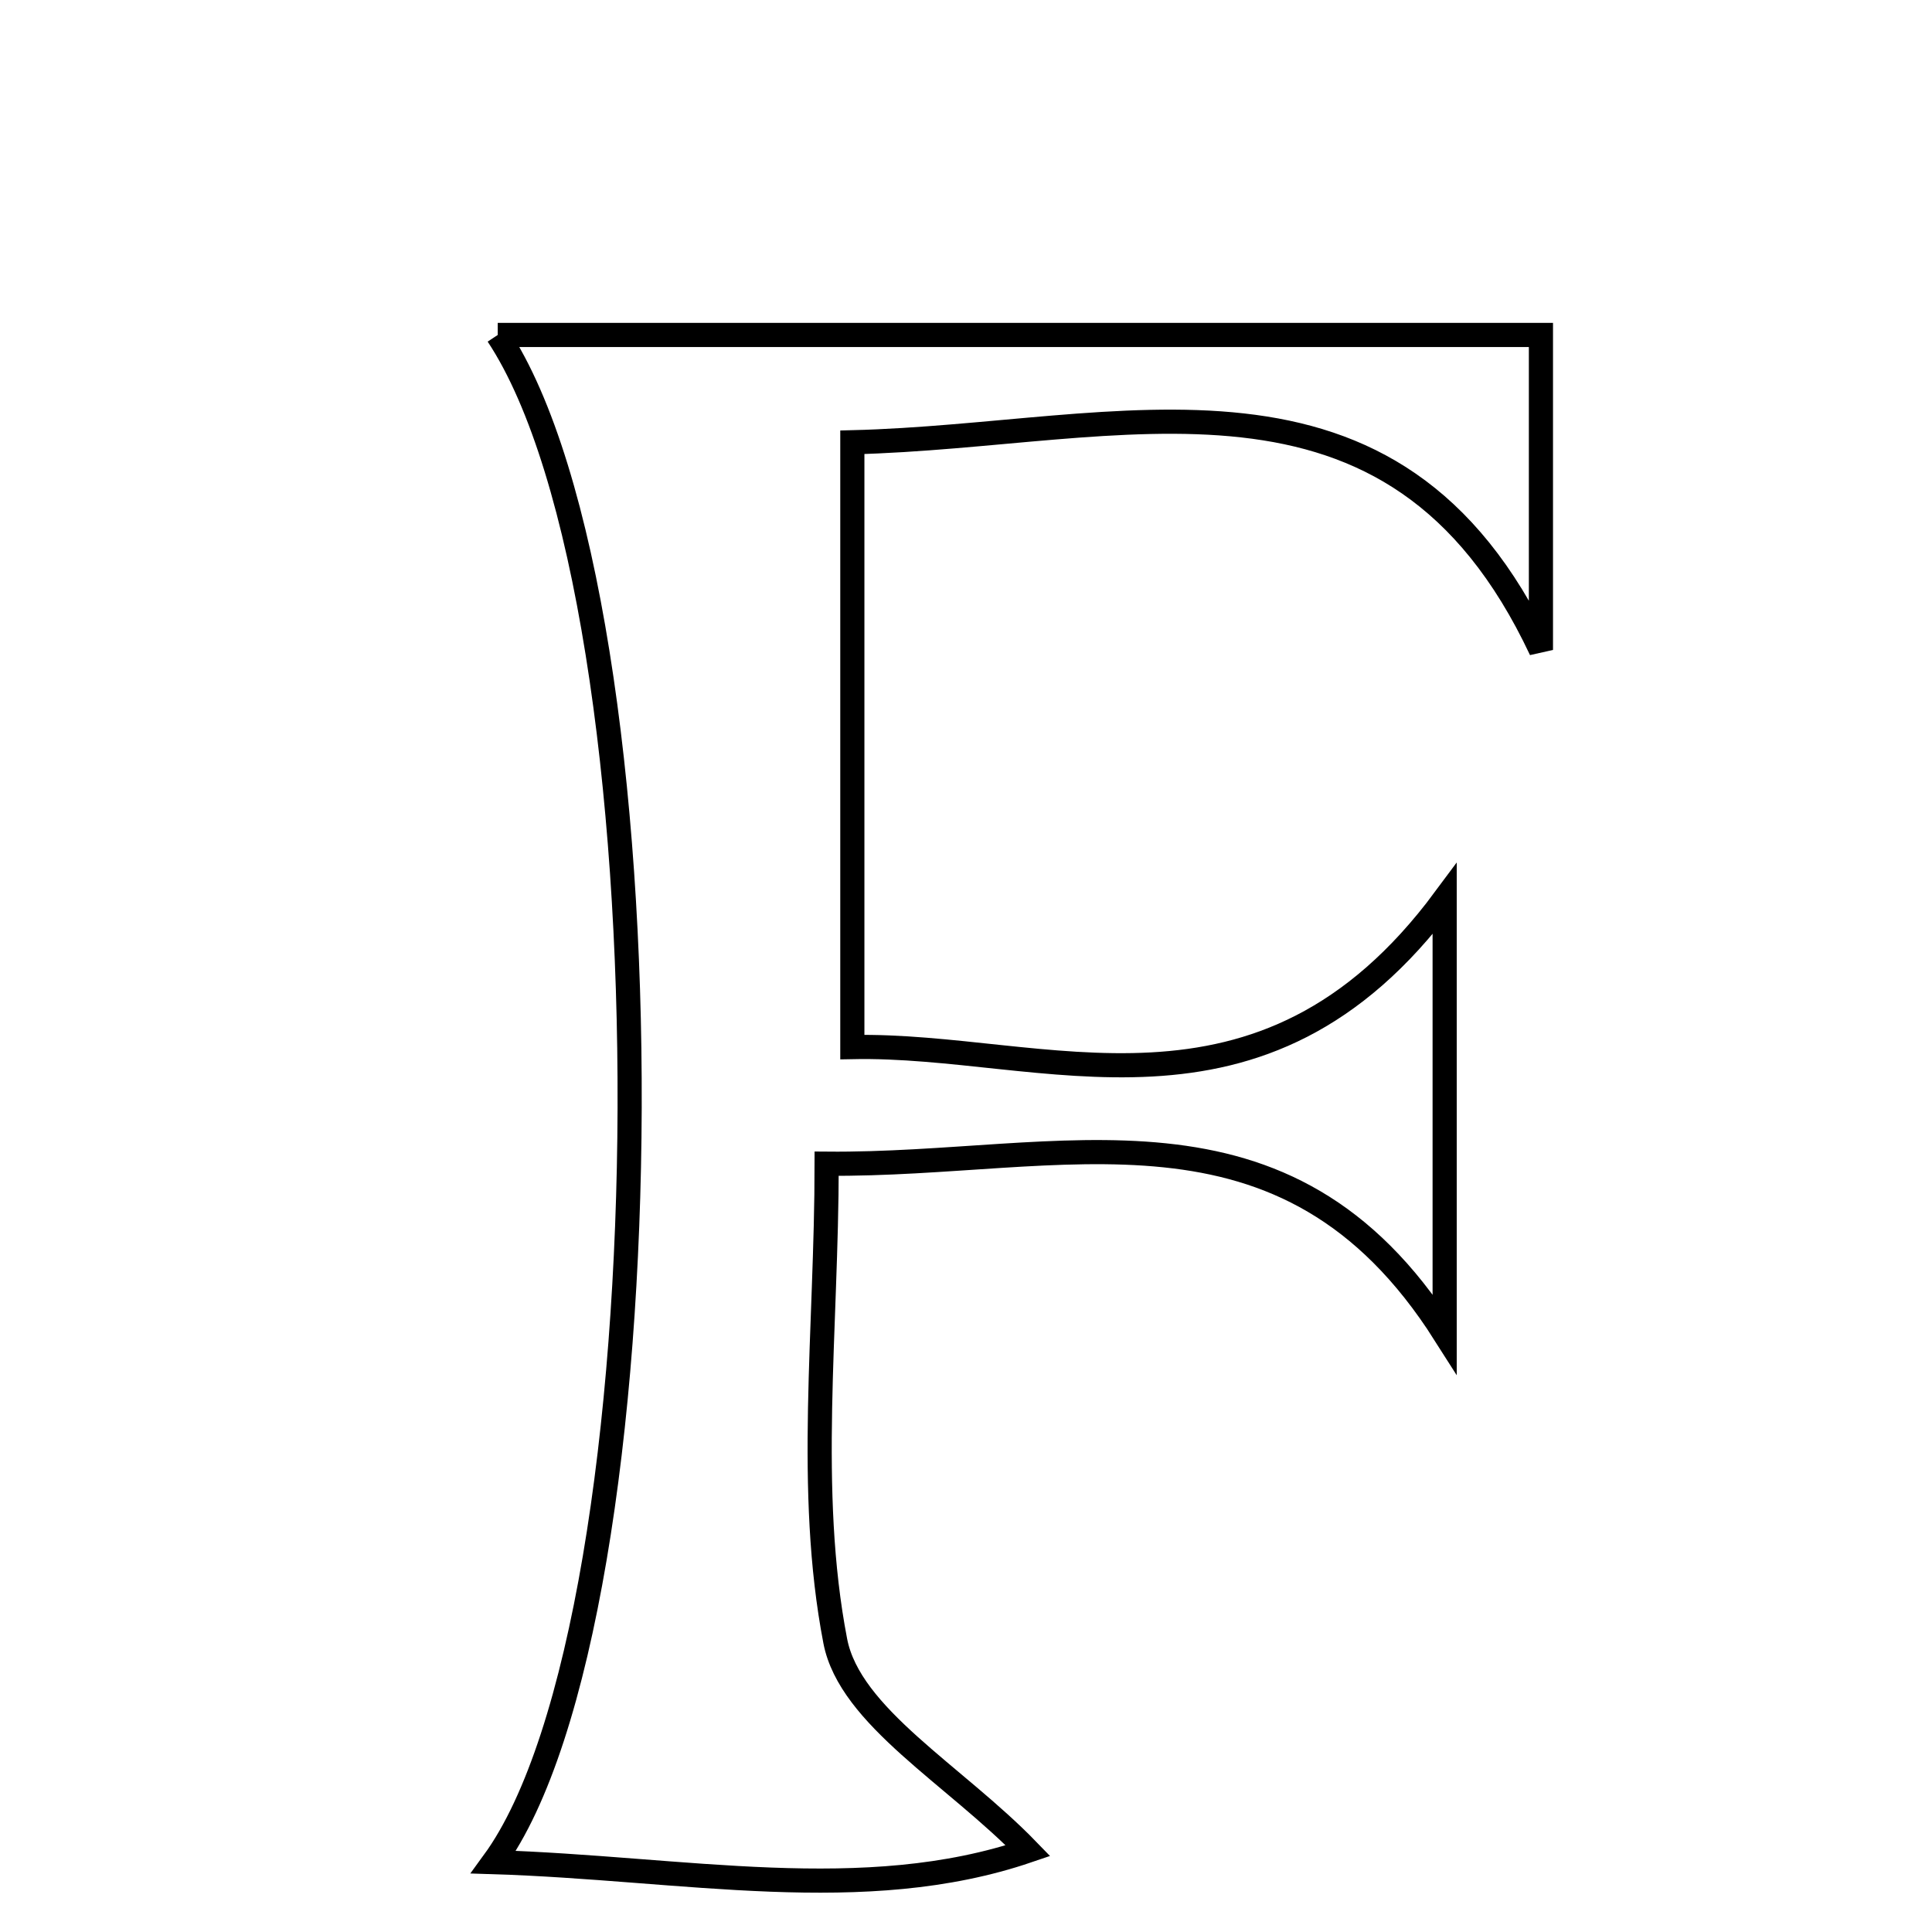 <svg xmlns="http://www.w3.org/2000/svg" viewBox="0.0 0.0 24.0 24.0" height="200px" width="200px"><path fill="none" stroke="black" stroke-width=".3" stroke-opacity="1.0"  filling="0" d="M6.183 4.161 C10.558 4.161 14.775 4.161 19.142 4.161 C19.142 5.366 19.142 6.72 19.142 8.074 C17.302 4.16 13.954 5.41 10.588 5.494 C10.588 7.965 10.588 10.369 10.588 13.007 C12.975 12.958 15.664 14.245 17.946 11.168 C17.946 13.112 17.946 14.612 17.946 16.568 C15.964 13.448 13.214 14.482 10.269 14.456 C10.269 16.521 10.015 18.512 10.376 20.386 C10.558 21.326 11.859 22.048 12.771 22.99 C10.733 23.685 8.495 23.206 6.131 23.132 C8.351 20.09 8.402 7.514 6.183 4.161"></path></svg>
